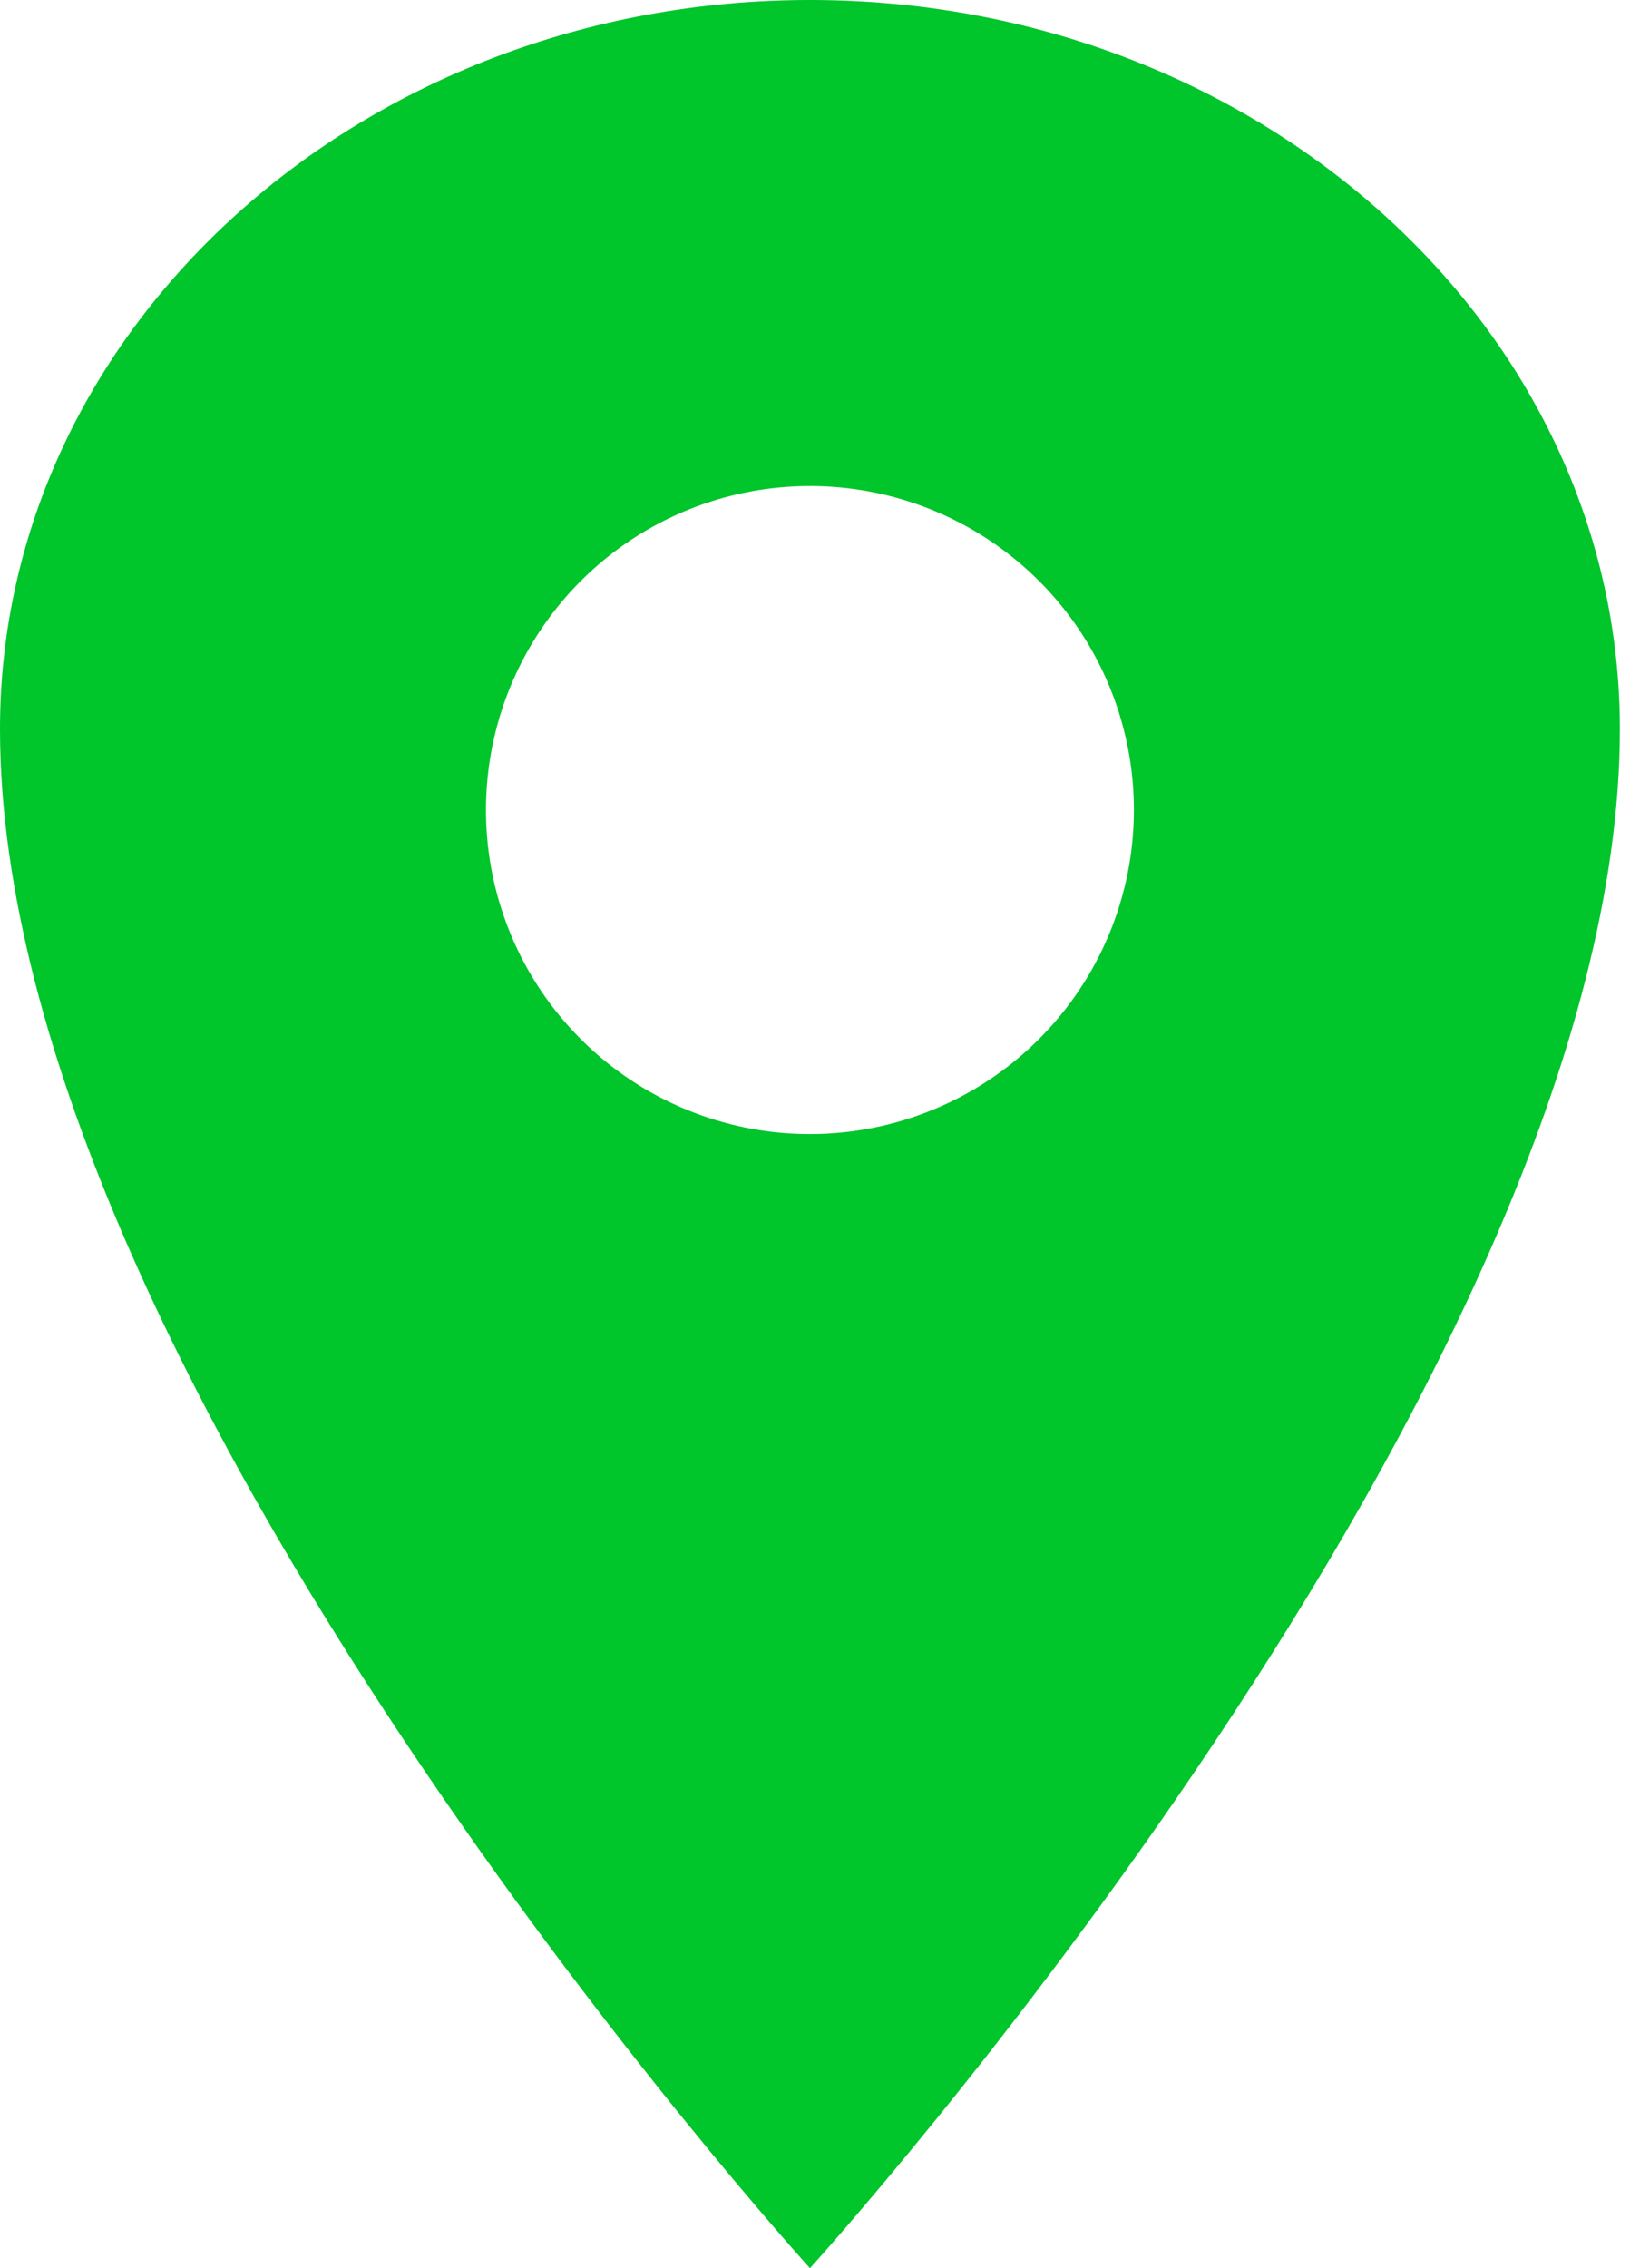 <svg width="23" height="32" viewBox="0 0 23 32" fill="none" xmlns="http://www.w3.org/2000/svg">
<path d="M11.429 0C5.119 0 0 4.608 0 10.286C0 19.429 11.429 32 11.429 32C11.429 32 22.857 19.429 22.857 10.286C22.857 4.608 17.738 0 11.429 0ZM11.429 16C10.524 16 9.641 15.732 8.889 15.23C8.137 14.727 7.551 14.013 7.205 13.178C6.859 12.343 6.769 11.424 6.945 10.537C7.121 9.65 7.557 8.835 8.196 8.196C8.835 7.557 9.65 7.121 10.537 6.945C11.424 6.769 12.343 6.859 13.178 7.205C14.013 7.551 14.727 8.137 15.23 8.889C15.732 9.641 16 10.524 16 11.429C15.999 12.641 15.517 13.803 14.66 14.66C13.803 15.517 12.641 15.999 11.429 16Z" fill="#00C52B"/>
</svg>
